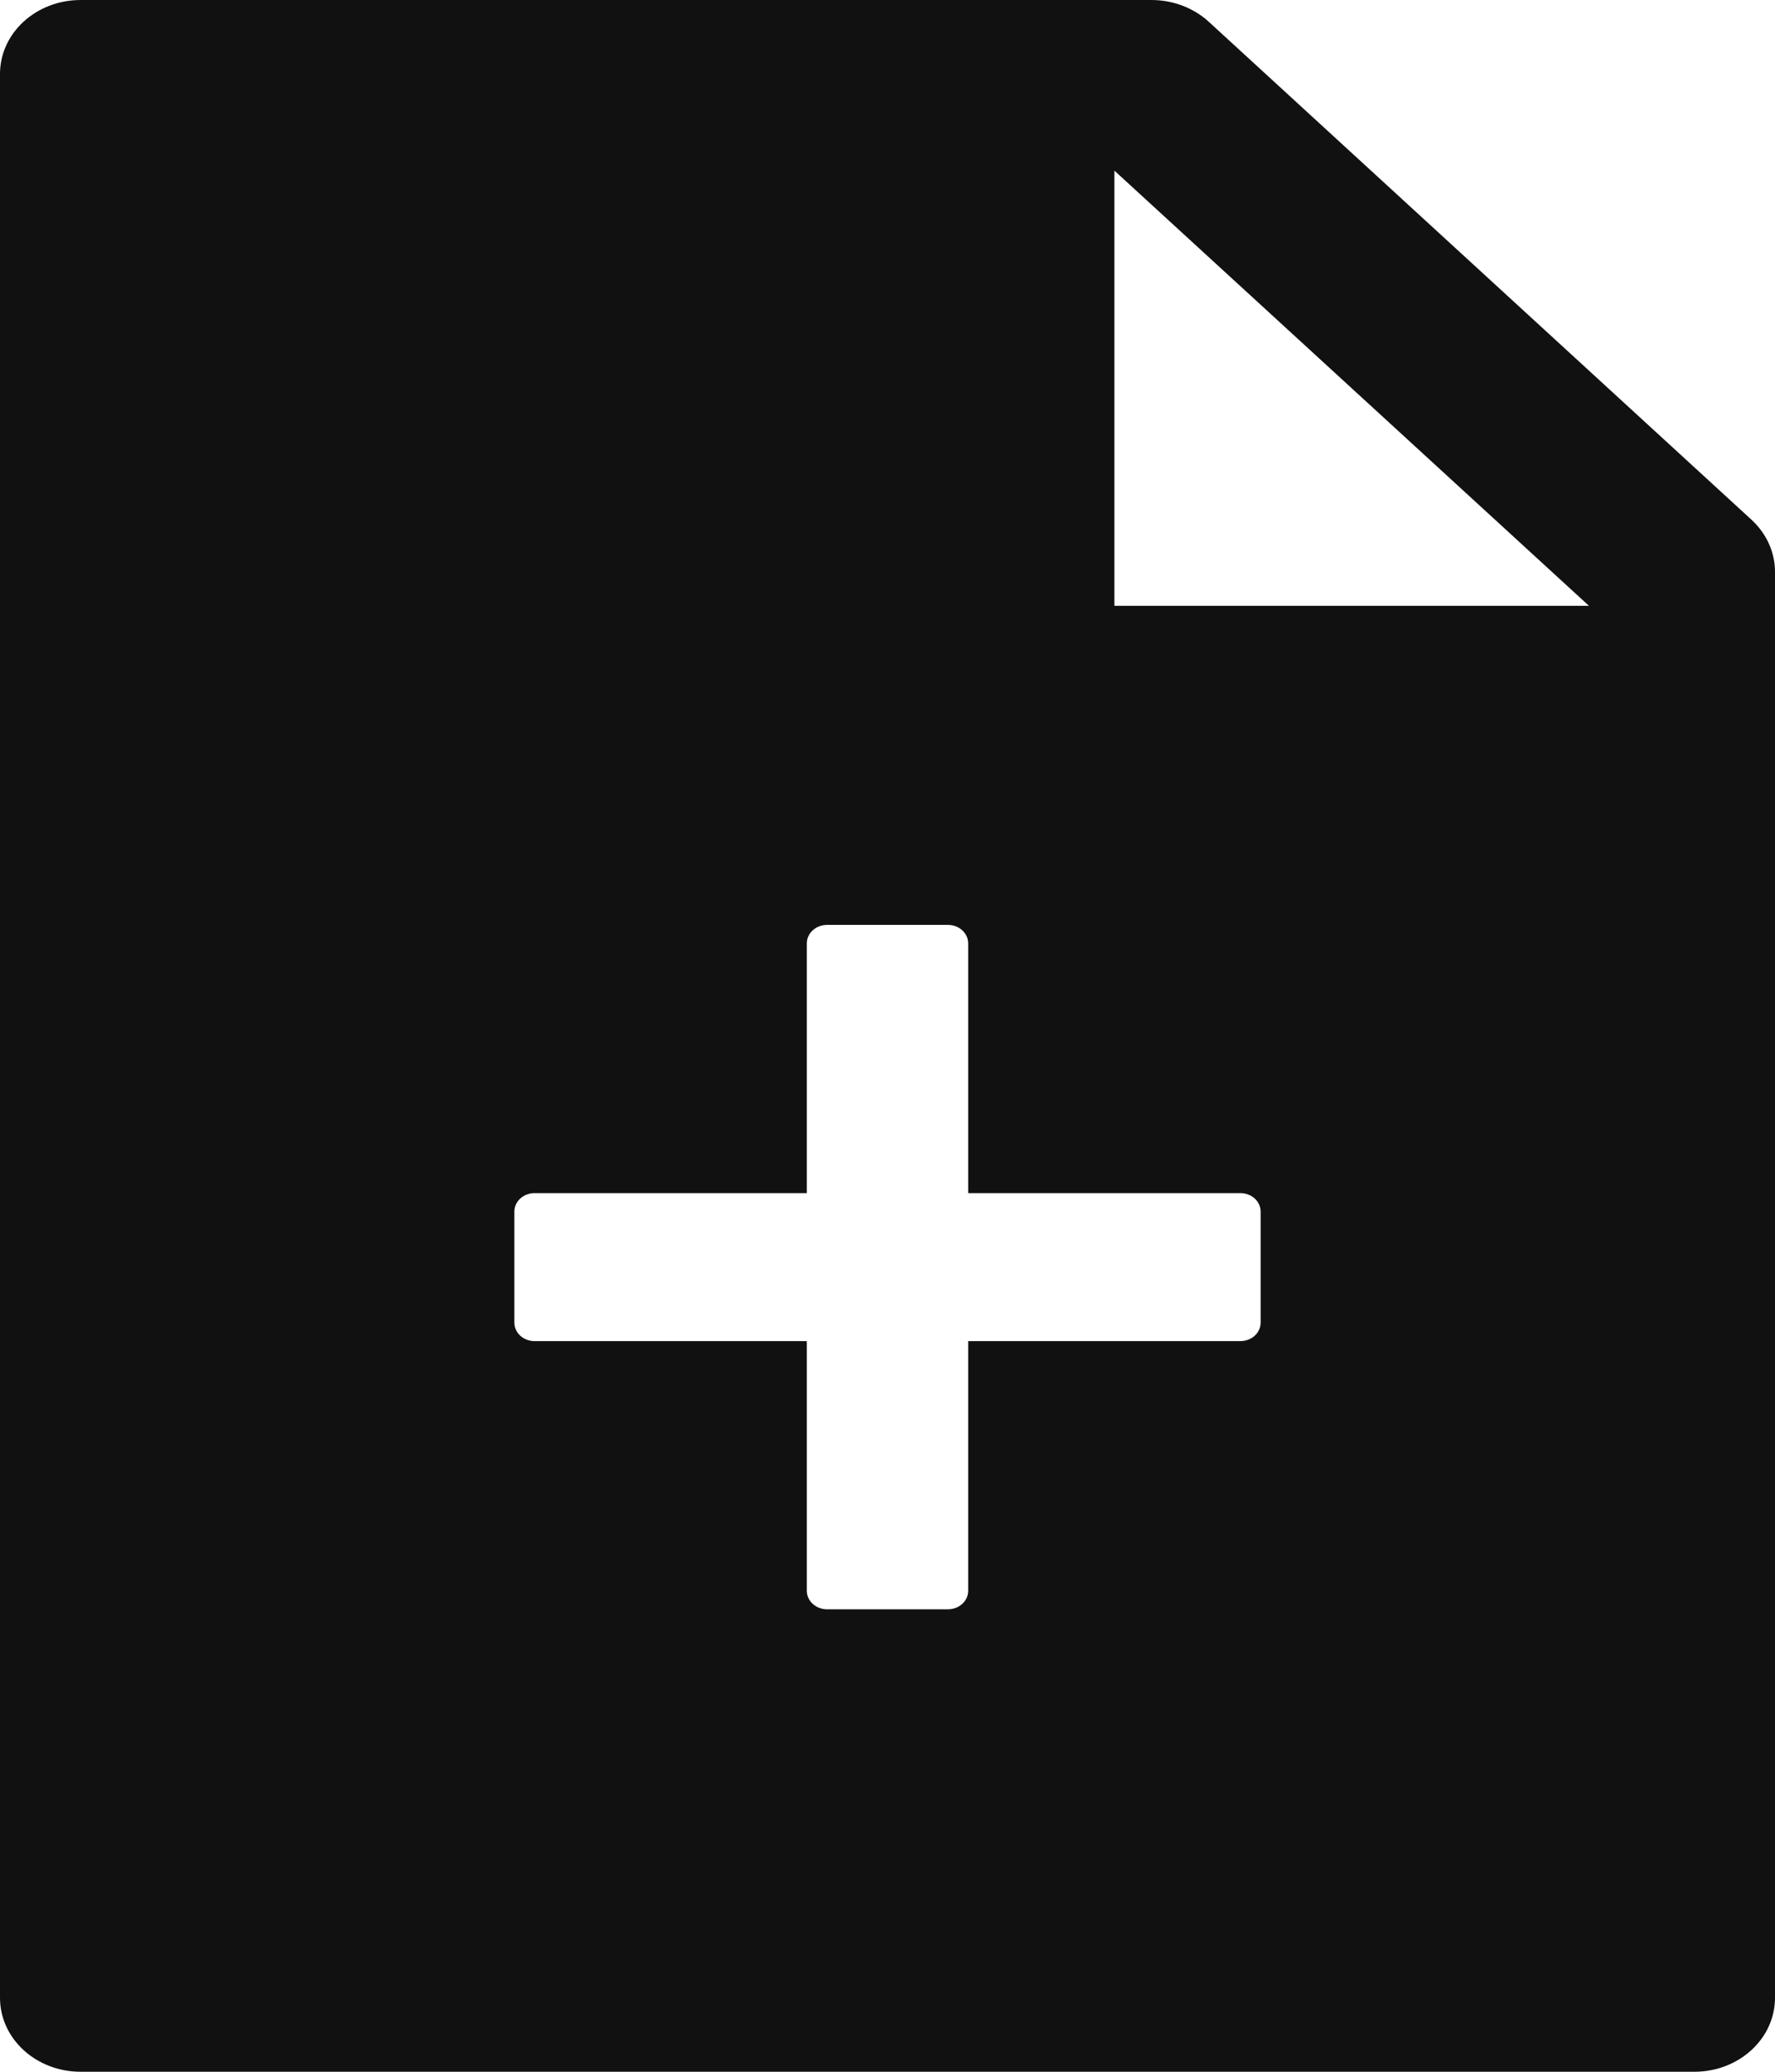 <svg width="42" height="49" viewBox="0 0 42 49" fill="none" xmlns="http://www.w3.org/2000/svg">
<path d="M19.091 28.219H12.648C12.521 28.219 12.4 28.265 12.31 28.347C12.221 28.429 12.171 28.54 12.171 28.656V31.281C12.171 31.397 12.221 31.509 12.31 31.591C12.4 31.673 12.521 31.719 12.648 31.719H19.091V37.625C19.091 37.741 19.141 37.852 19.231 37.934C19.32 38.016 19.442 38.062 19.568 38.062H22.432C22.558 38.062 22.68 38.016 22.769 37.934C22.859 37.852 22.909 37.741 22.909 37.625V31.719H29.352C29.479 31.719 29.6 31.673 29.69 31.591C29.779 31.509 29.829 31.397 29.829 31.281V28.656C29.829 28.54 29.779 28.429 29.69 28.347C29.6 28.265 29.479 28.219 29.352 28.219H22.909V22.312C22.909 22.197 22.859 22.085 22.769 22.003C22.68 21.921 22.558 21.875 22.432 21.875H19.568C19.442 21.875 19.32 21.921 19.231 22.003C19.141 22.085 19.091 22.197 19.091 22.312V28.219ZM41.439 12.288C41.797 12.616 42 13.059 42 13.524V47.25C42 48.218 41.147 49 40.091 49H1.909C0.853 49 0 48.218 0 47.25V1.75C0 0.782 0.853 0 1.909 0H27.246C27.753 0 28.243 0.186 28.601 0.514L41.439 12.288ZM37.597 14.328L26.369 4.036V14.328H37.597Z" fill="#111111"/>
</svg>
